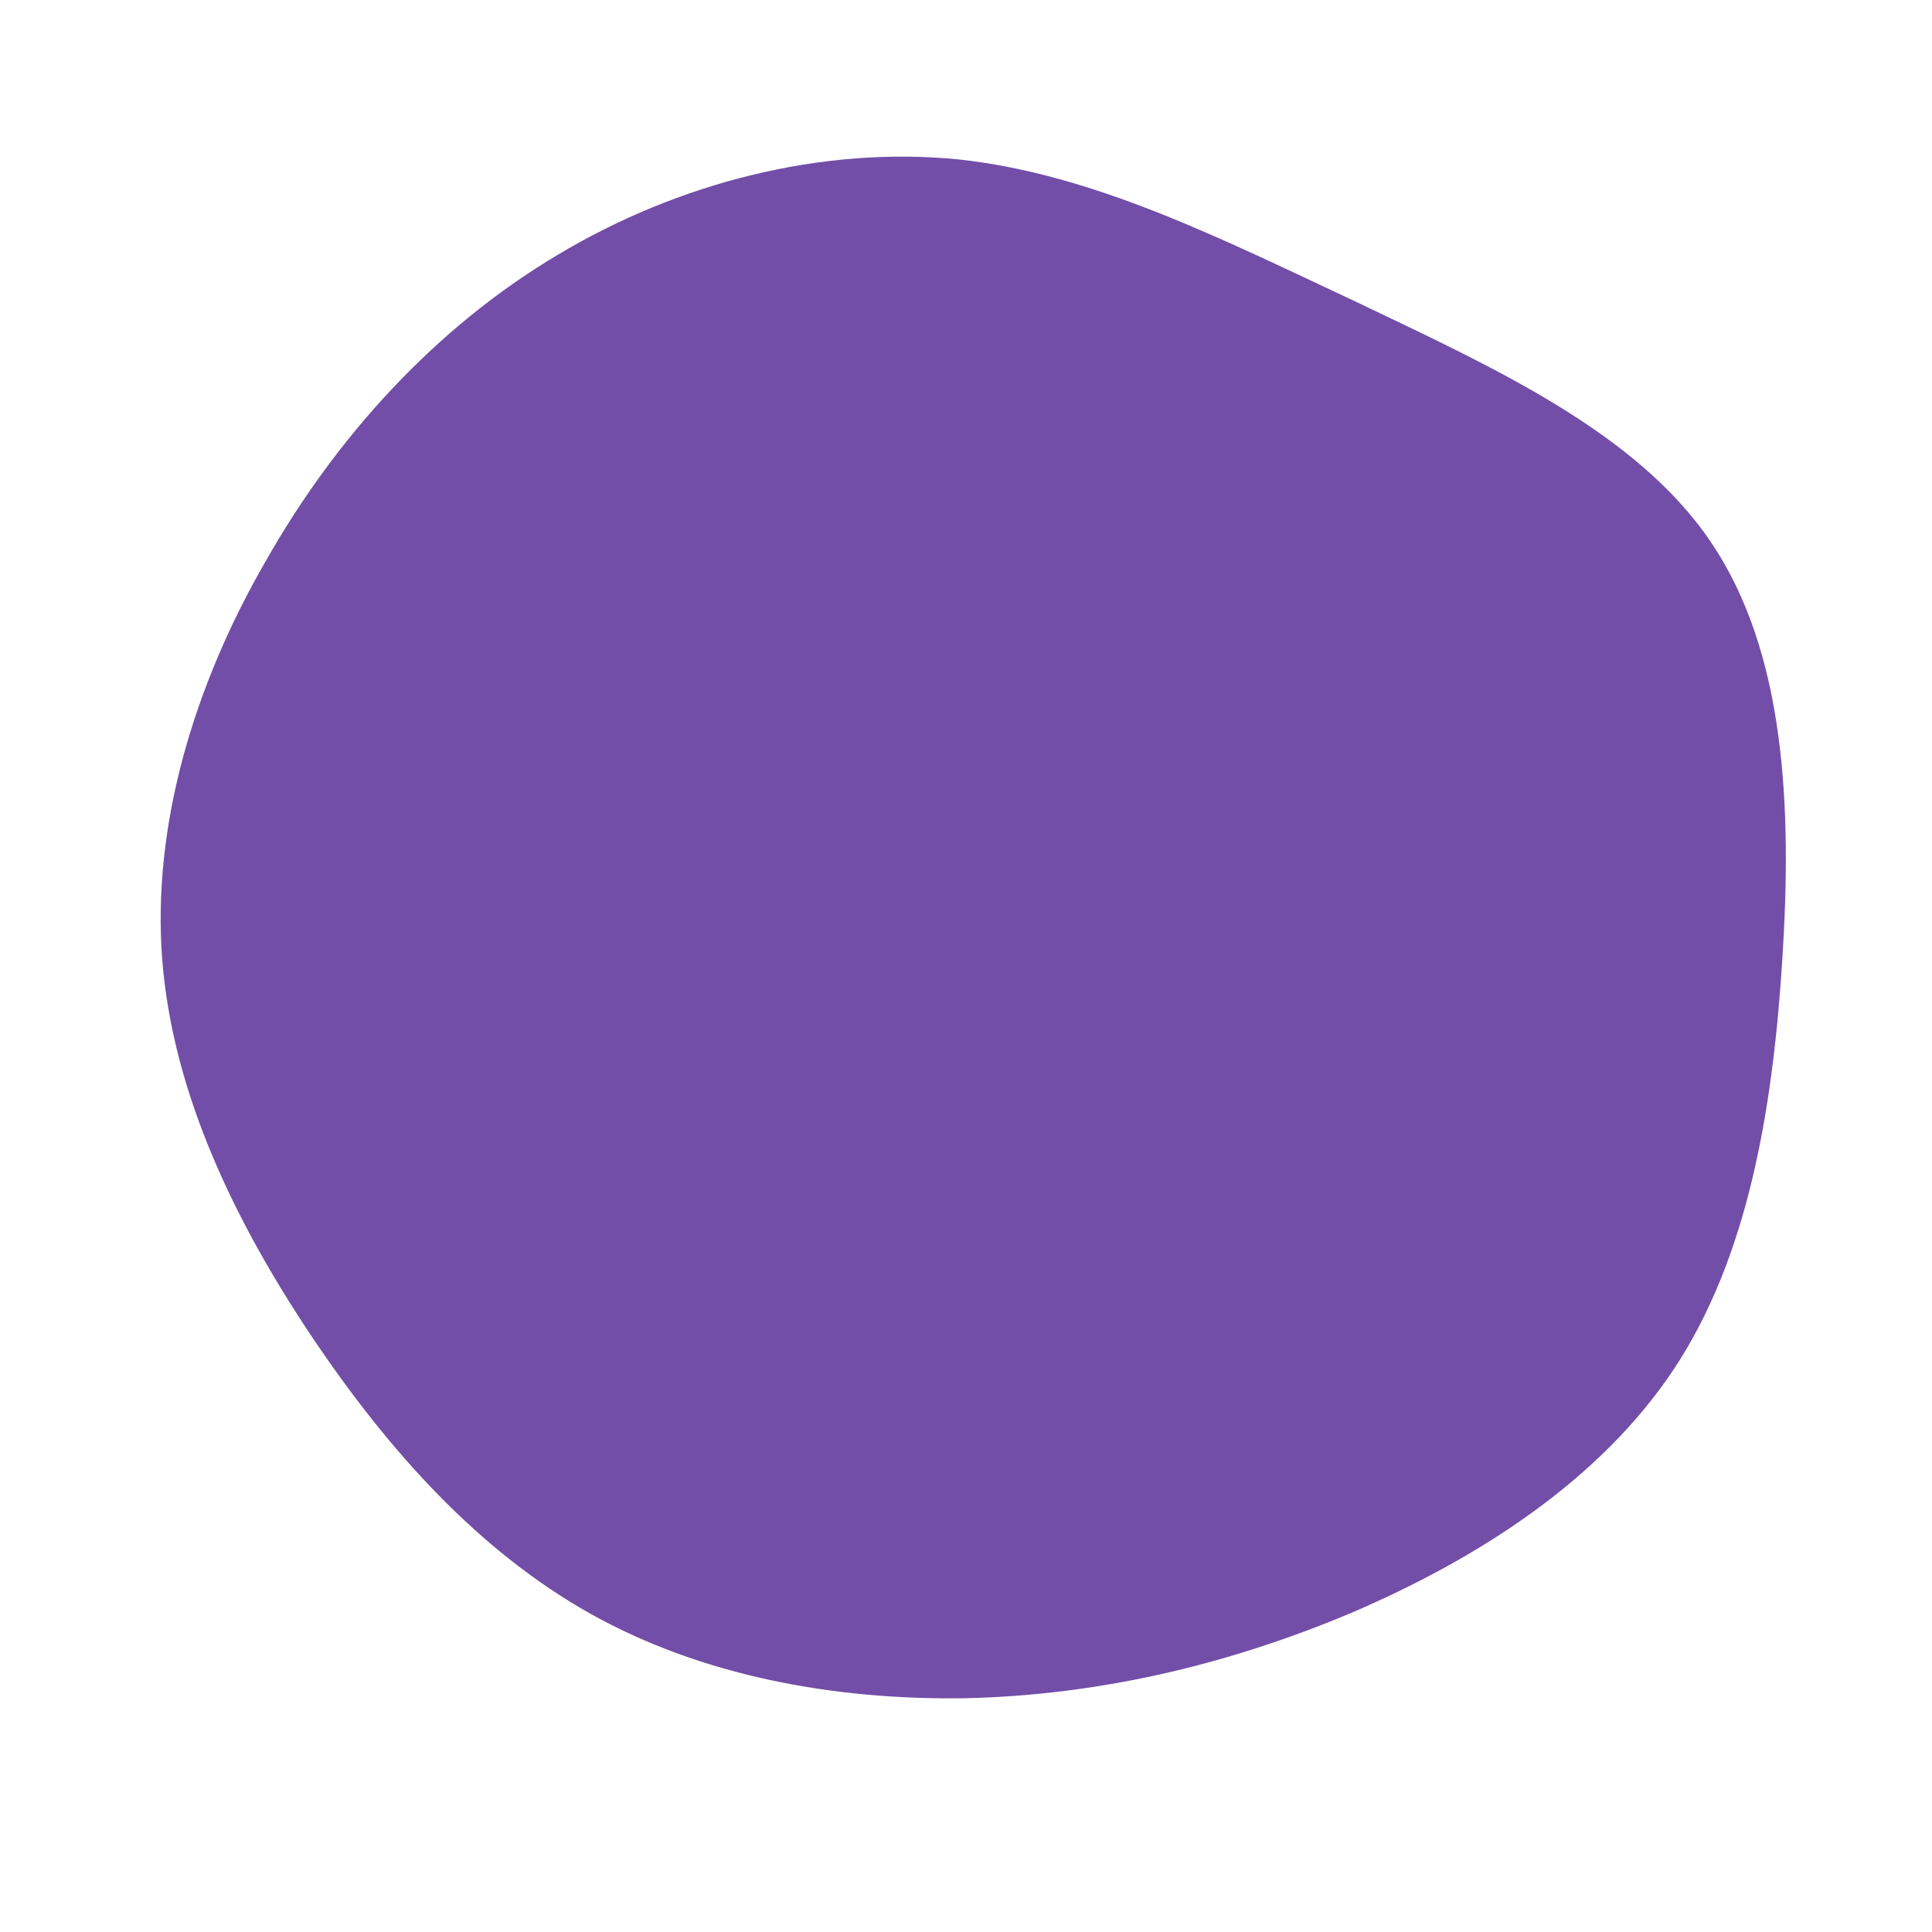<svg viewBox="0 0 200 200" xmlns="http://www.w3.org/2000/svg">
  <path fill="#724EA8" d="M40.5,-68.7C54.5,-62,69.4,-55.3,77.1,-43.9C84.9,-32.4,85.5,-16.2,84.5,-0.6C83.5,15.1,80.9,30.2,73.3,41.7C65.6,53.3,52.9,61.4,39.8,67C26.7,72.5,13.4,75.5,-0.1,75.8C-13.7,76,-27.3,73.5,-38.8,67.1C-50.4,60.6,-59.7,50.3,-67.7,38.4C-75.6,26.6,-82.1,13.3,-83.2,-0.6C-84.3,-14.5,-79.9,-29.1,-72.5,-41.9C-65.2,-54.8,-54.9,-66.1,-42.3,-73.6C-29.8,-81.1,-14.9,-84.9,-0.8,-83.5C13.2,-82,26.4,-75.3,40.5,-68.7Z" transform="translate(100 100)" />
</svg>
